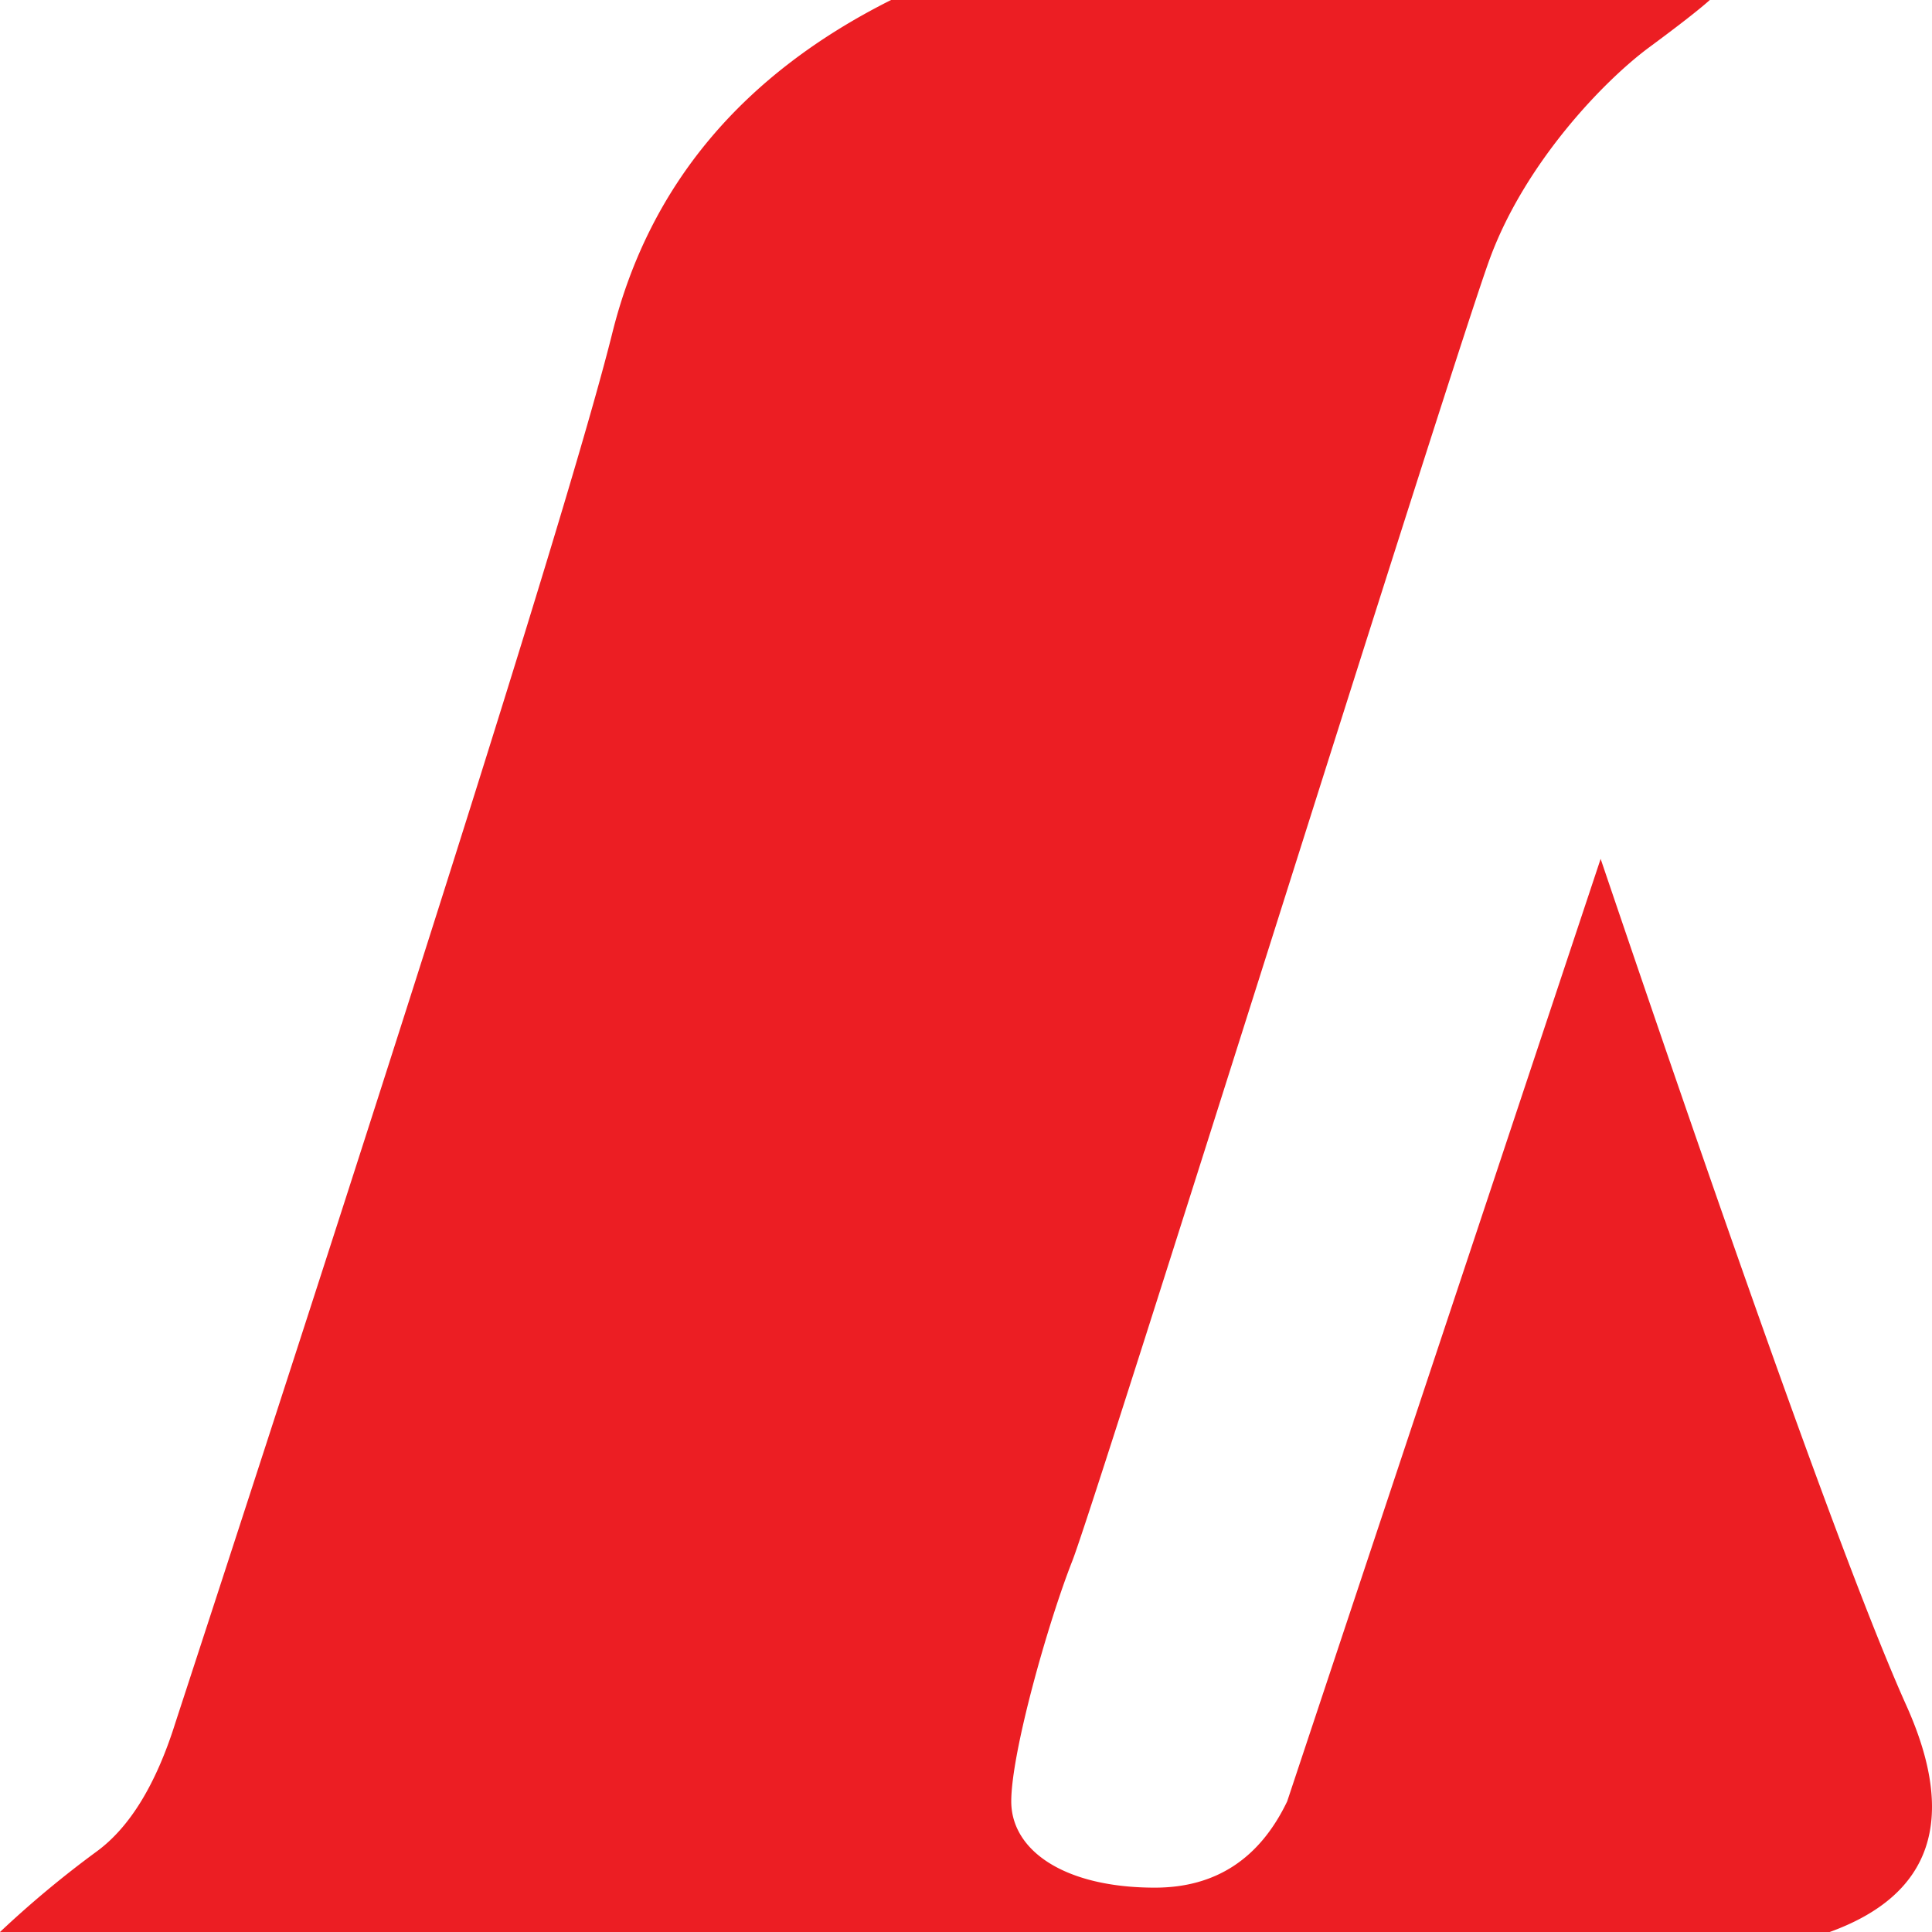 <svg xmlns="http://www.w3.org/2000/svg" width="47" height="47" viewBox="0 0 47 47">
    <path fill="#EC1E23" fill-rule="evenodd" d="M0 47h44.511c2.489-.9 3.111-2.736 1.867-5.506-1.245-2.771-3.724-9.638-7.439-20.6l-7.626 22.929c-.671 1.399-1.744 2.098-3.218 2.098-2.212 0-3.494-.91-3.494-2.098 0-1.188.89-4.337 1.484-5.847.594-1.51 9.304-29.384 10.168-31.71.865-2.326 2.772-4.305 3.866-5.114C40.85.612 41.34.229 41.595 0H21.677c-3.63 1.82-5.89 4.522-6.782 8.105-.892 3.582-4.435 14.853-10.63 33.81-.47 1.494-1.107 2.535-1.91 3.124A24.998 24.998 0 0 0 0 47z"/>
</svg>
